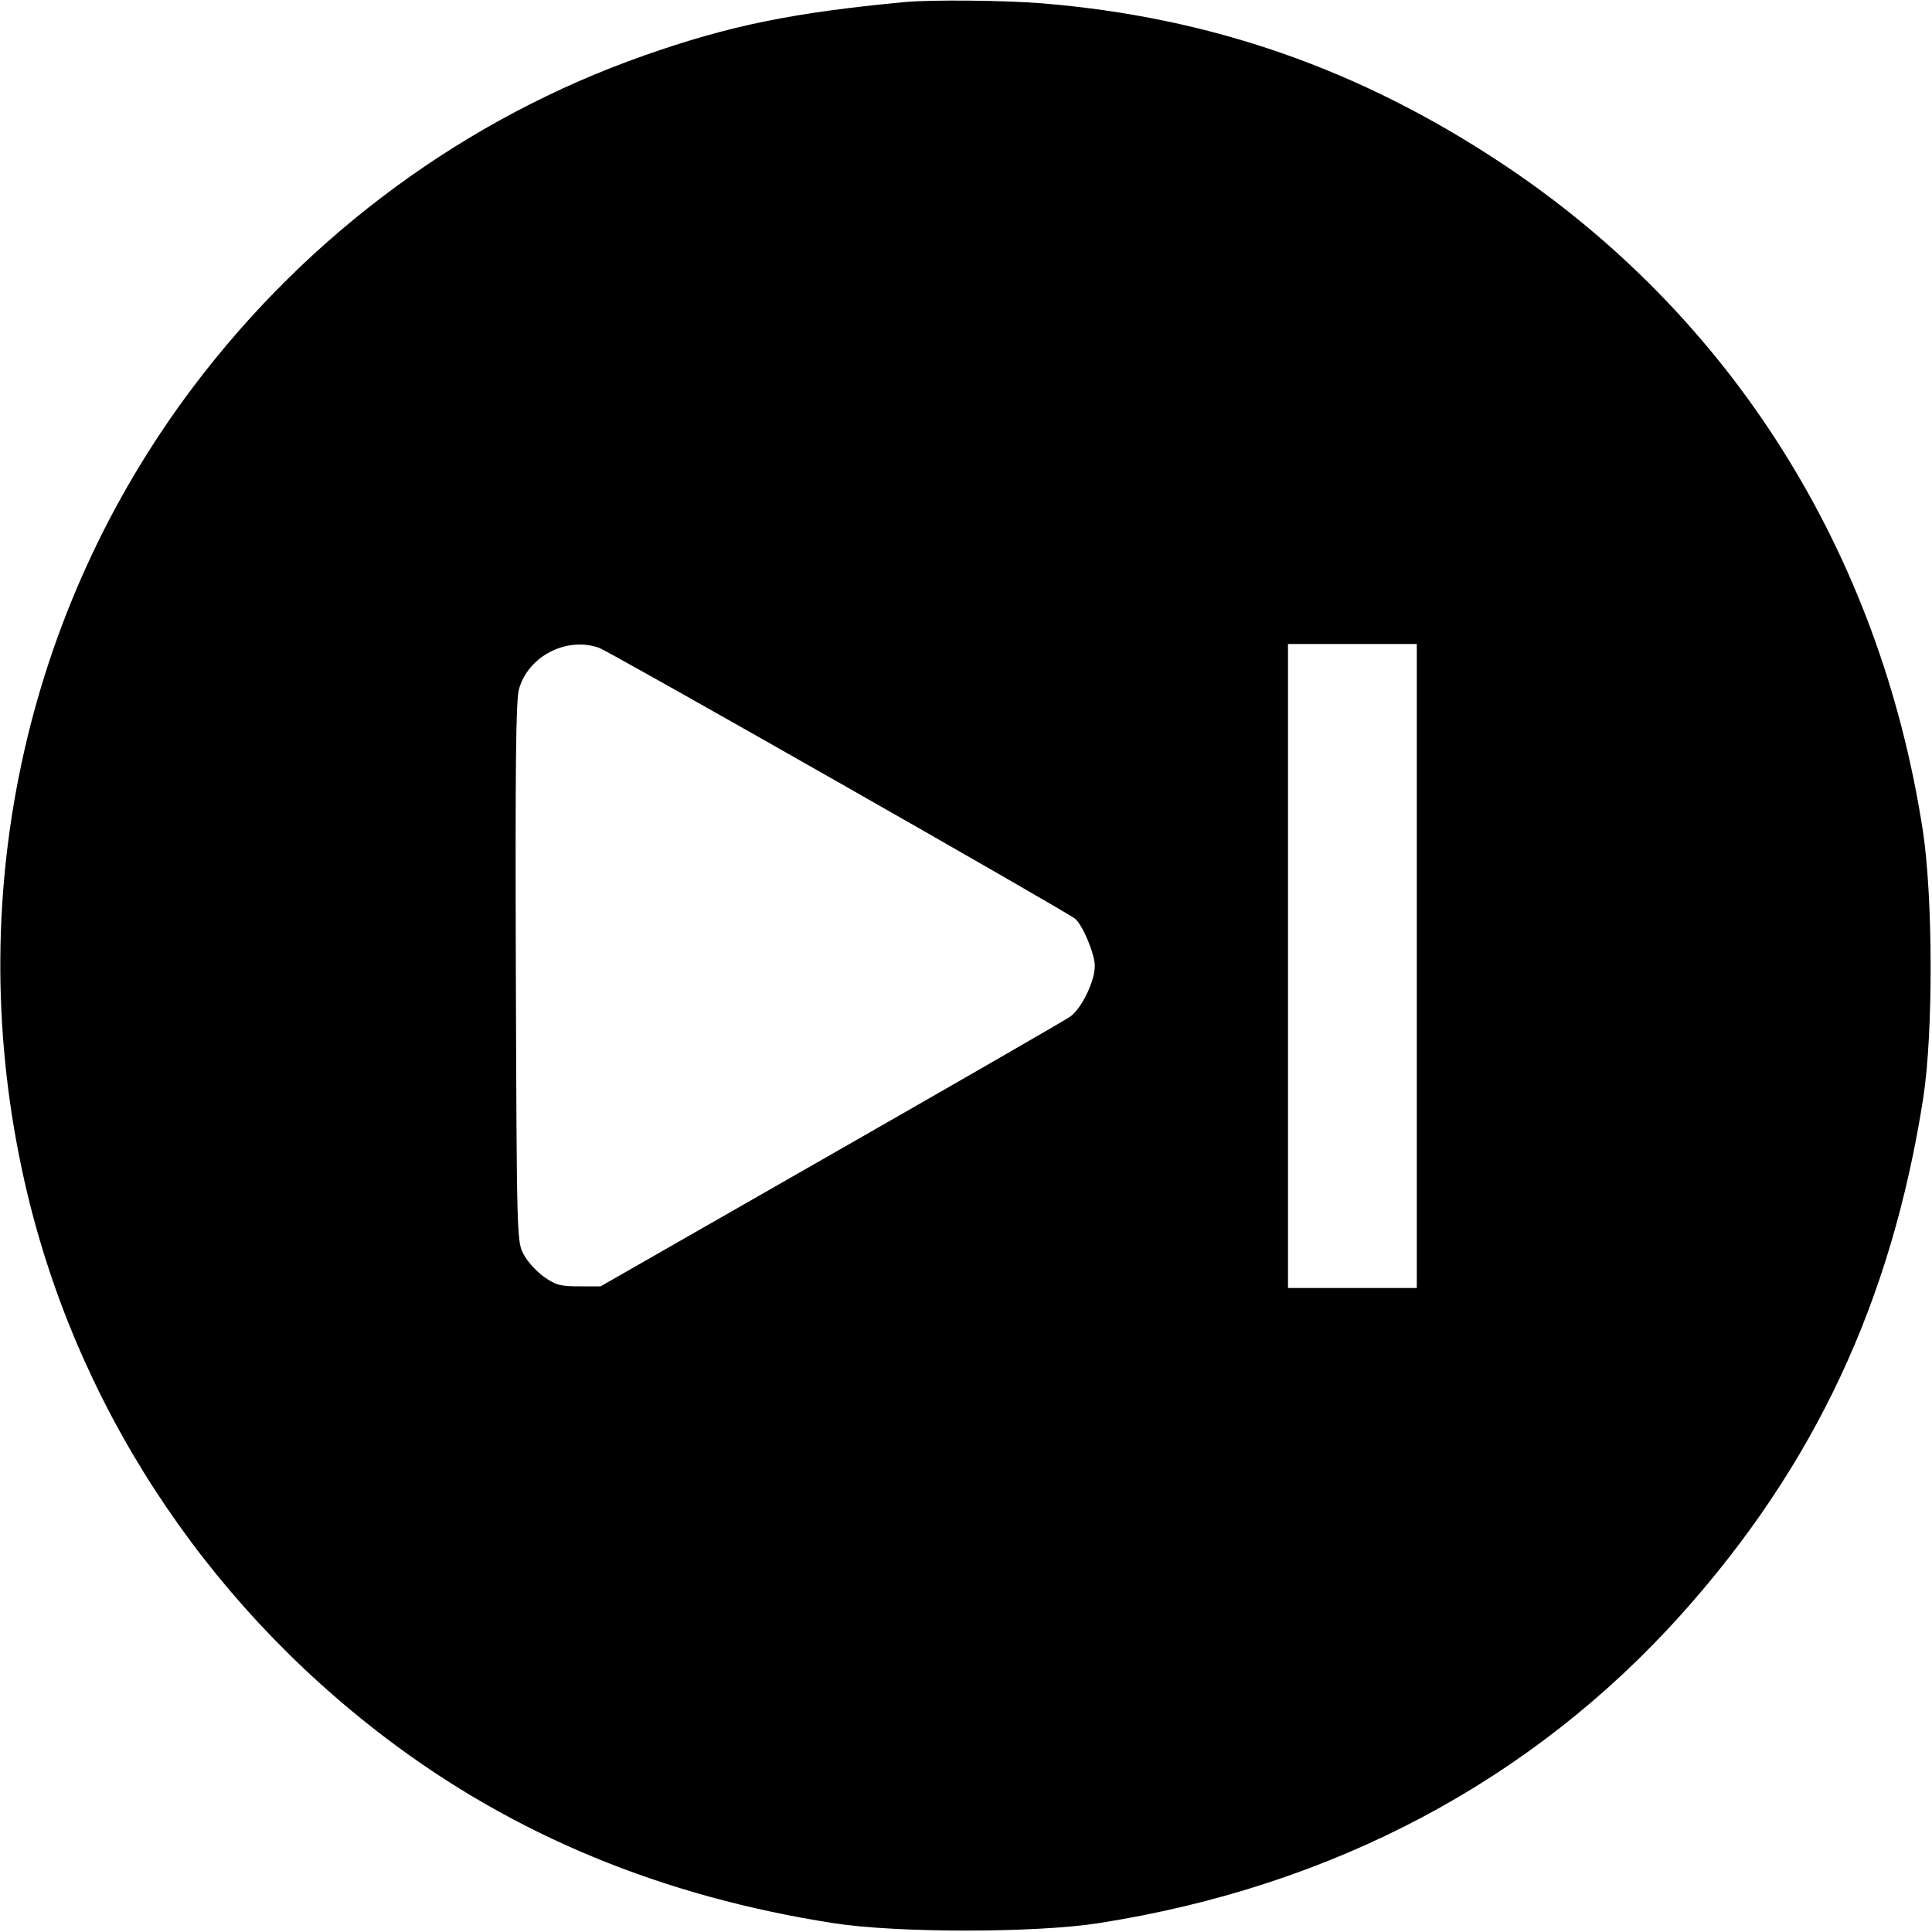 <svg fill="none" viewBox="0 0 15 15" xmlns="http://www.w3.org/2000/svg"><path d="M7.025 0.016 C 6.154 0.098,5.661 0.199,5.004 0.430 C 3.620 0.916,2.401 1.811,1.503 3.000 C 0.181 4.751,-0.298 6.995,0.188 9.162 C 0.572 10.875,1.567 12.410,2.996 13.494 C 3.991 14.249,5.139 14.724,6.475 14.932 C 6.965 15.008,8.035 15.008,8.525 14.932 C 10.348 14.648,11.897 13.826,13.060 12.527 C 14.090 11.375,14.686 10.102,14.932 8.525 C 15.010 8.025,15.008 6.967,14.929 6.450 C 14.596 4.283,13.437 2.446,11.659 1.268 C 10.553 0.535,9.402 0.134,8.092 0.026 C 7.797 0.002,7.232 -0.003,7.025 0.016 M4.650 5.029 C 4.731 5.057,8.277 7.075,8.347 7.133 C 8.406 7.182,8.500 7.406,8.500 7.500 C 8.500 7.619,8.397 7.831,8.309 7.893 C 8.270 7.921,7.433 8.403,6.450 8.965 L 4.663 9.987 4.496 9.987 C 4.351 9.987,4.316 9.978,4.223 9.913 C 4.165 9.871,4.093 9.793,4.065 9.738 C 4.013 9.639,4.012 9.612,4.005 7.550 C 4.000 5.967,4.005 5.436,4.029 5.352 C 4.099 5.096,4.397 4.941,4.650 5.029 M11.000 7.500 L 11.000 10.000 10.500 10.000 L 10.000 10.000 10.000 7.500 L 10.000 5.000 10.500 5.000 L 11.000 5.000 11.000 7.500 " fill="currentColor" stroke="none" fill-rule="evenodd"></path></svg>